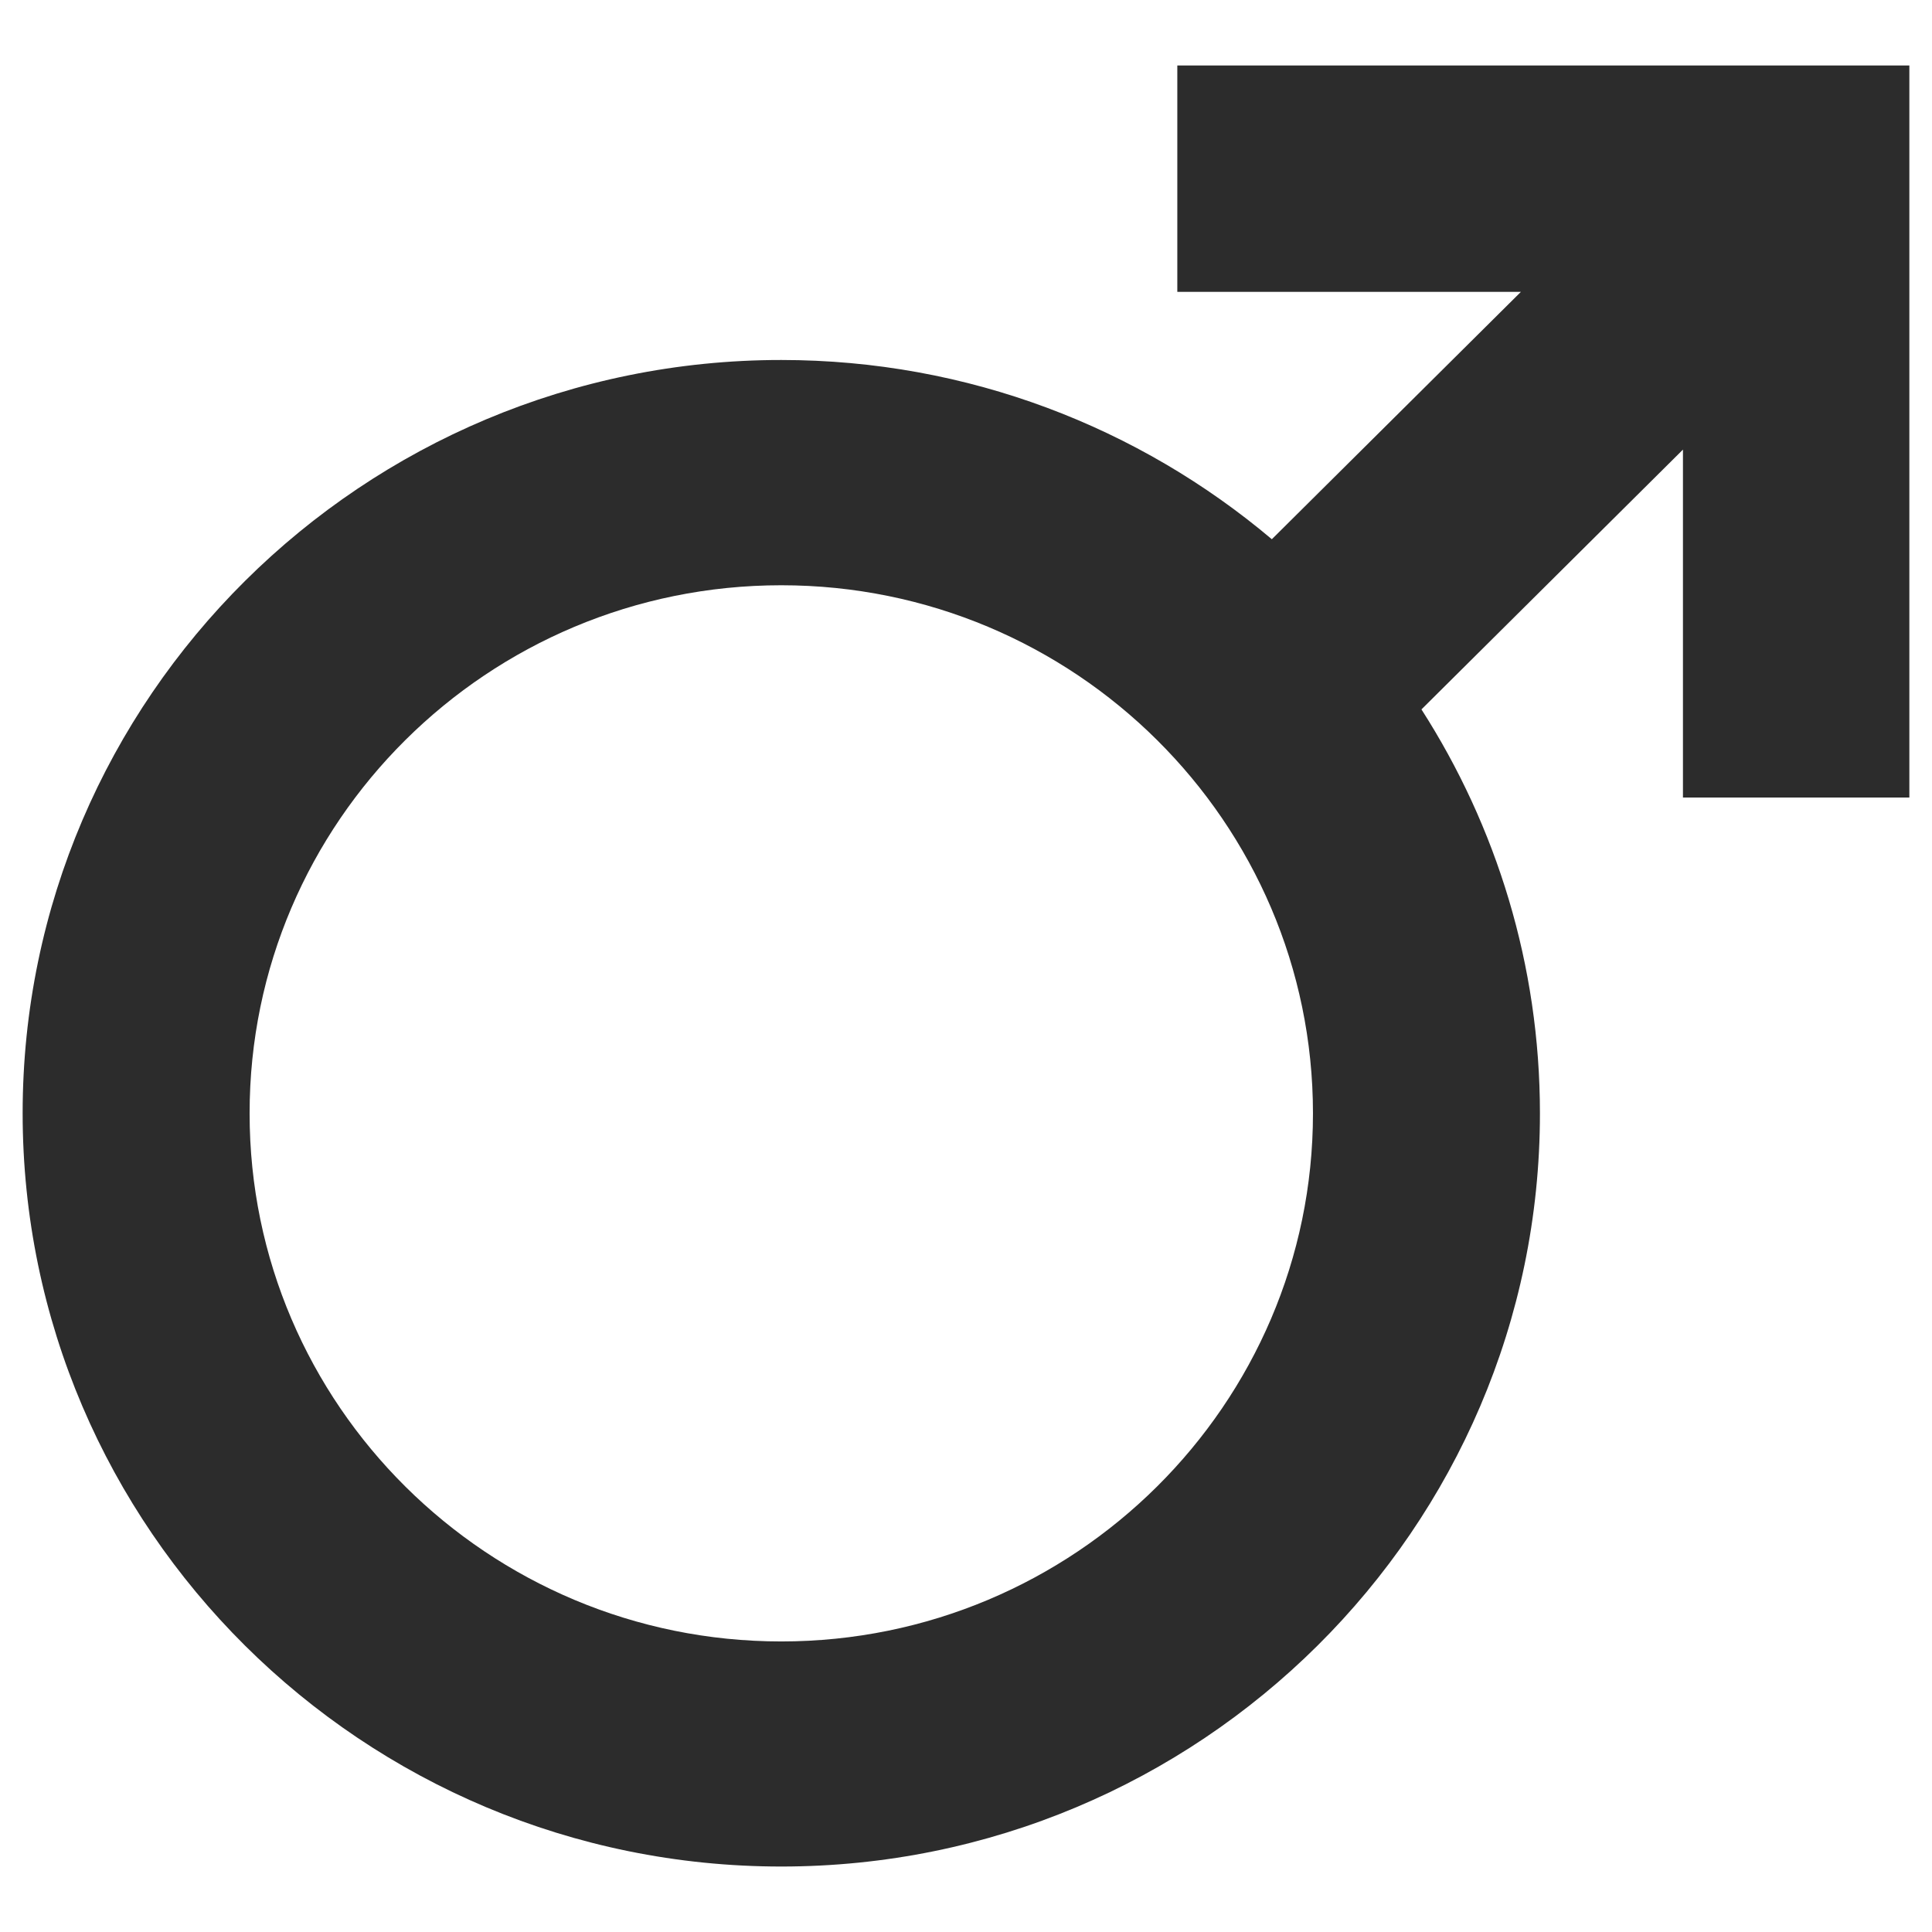 <?xml version="1.0" standalone="no"?><!DOCTYPE svg PUBLIC "-//W3C//DTD SVG 1.1//EN" "http://www.w3.org/Graphics/SVG/1.1/DTD/svg11.dtd"><svg class="icon" width="200px" height="200.00px" viewBox="0 0 1024 1024" version="1.1" xmlns="http://www.w3.org/2000/svg"><path fill="#2c2c2c" d="M624 34.7v120h182.1l-132 131.1c-70.2-59.2-161-95-260-95C192.4 190.8 12 369.9 12 590c0 220.2 180.3 399.3 402.1 399.3 221.7 0 402.1-179.1 402.1-399.2 0-78.7-23.1-152.2-62.8-214.1L892 238.3v184.4h120v-388H624zM414.1 870c-155.4 0-281.9-125.5-281.8-279.9-0.1-154.4 126.3-279.9 281.8-279.9 155.4 0 281.8 125.5 281.8 279.9 0 154.3-126.5 279.9-281.8 279.9z" /></svg>